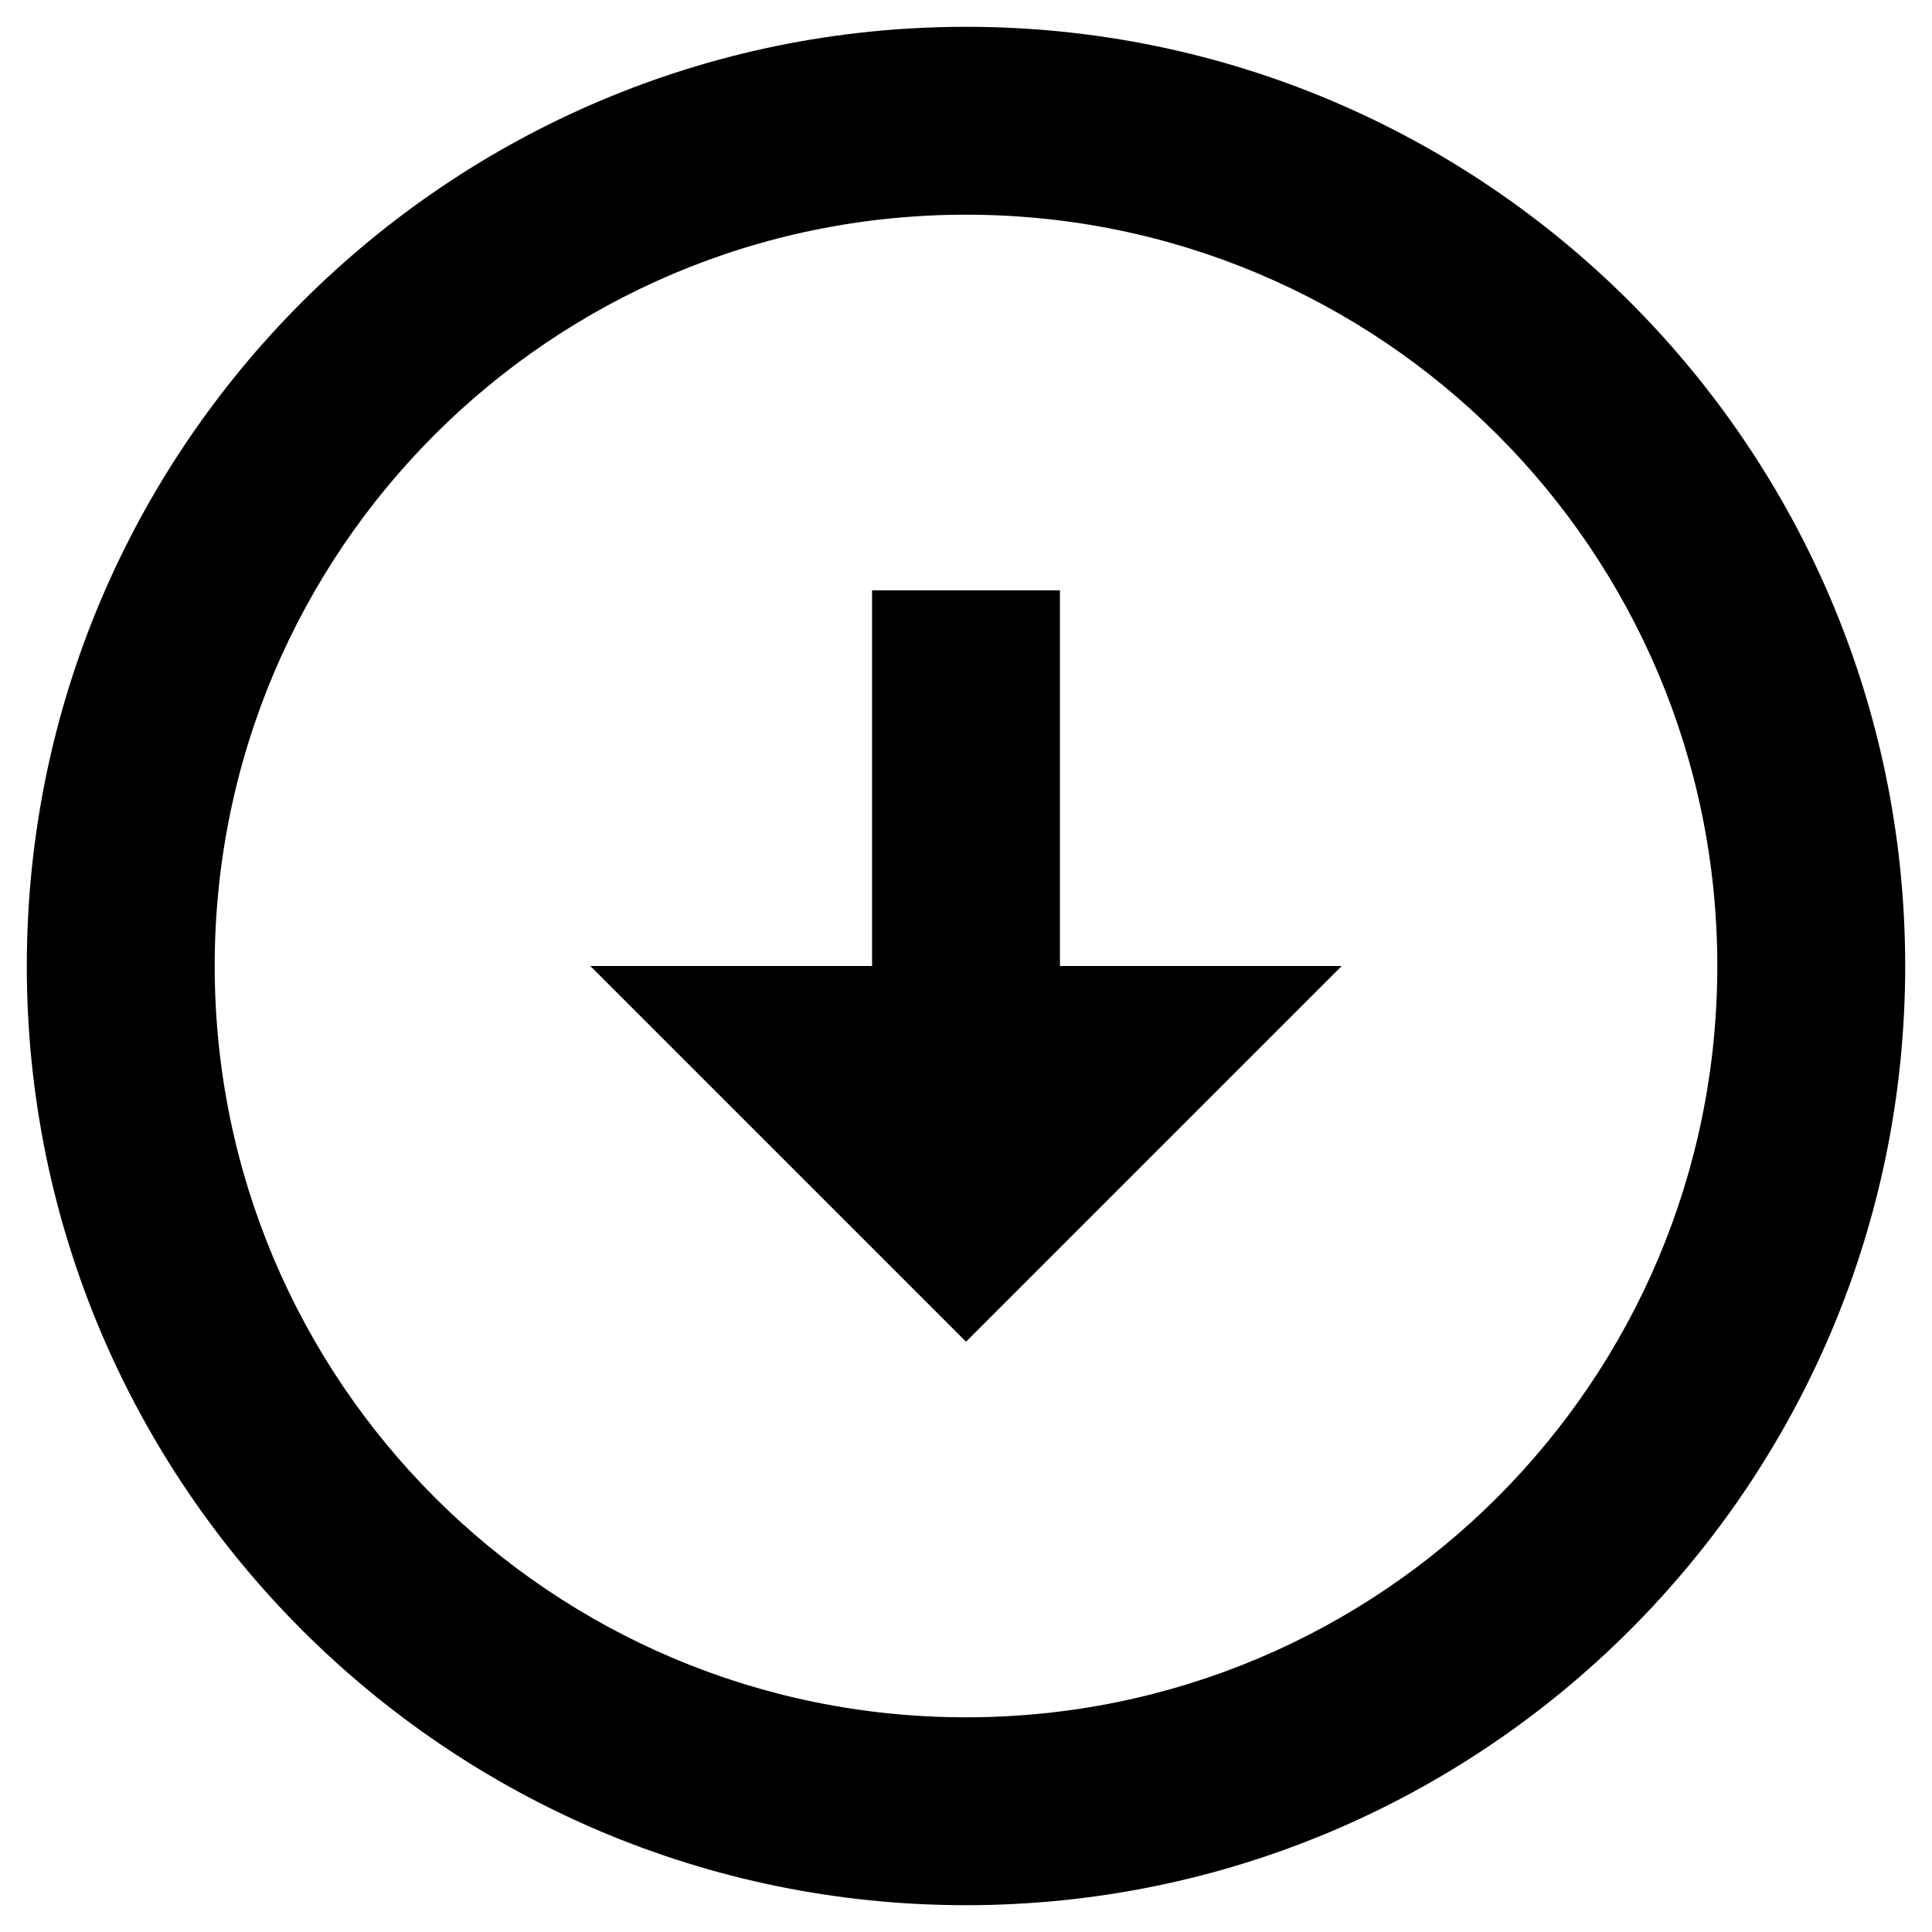 <svg width="24" height="24" viewBox="0 0 24 24" fill="none" xmlns="http://www.w3.org/2000/svg">
<path d="M12 0.333C18.44 0.333 23.667 5.56 23.667 12C23.667 18.44 18.44 23.667 12 23.667C5.56 23.667 0.333 18.44 0.333 12C0.333 5.56 5.56 0.333 12 0.333ZM12 21.333C17.157 21.333 21.333 17.157 21.333 12C21.333 6.843 17.157 2.667 12 2.667C6.843 2.667 2.667 6.843 2.667 12C2.667 17.157 6.843 21.333 12 21.333ZM13.167 12H16.667L12 16.667L7.333 12H10.833V7.333H13.167V12Z" fill="black"/>
</svg>
